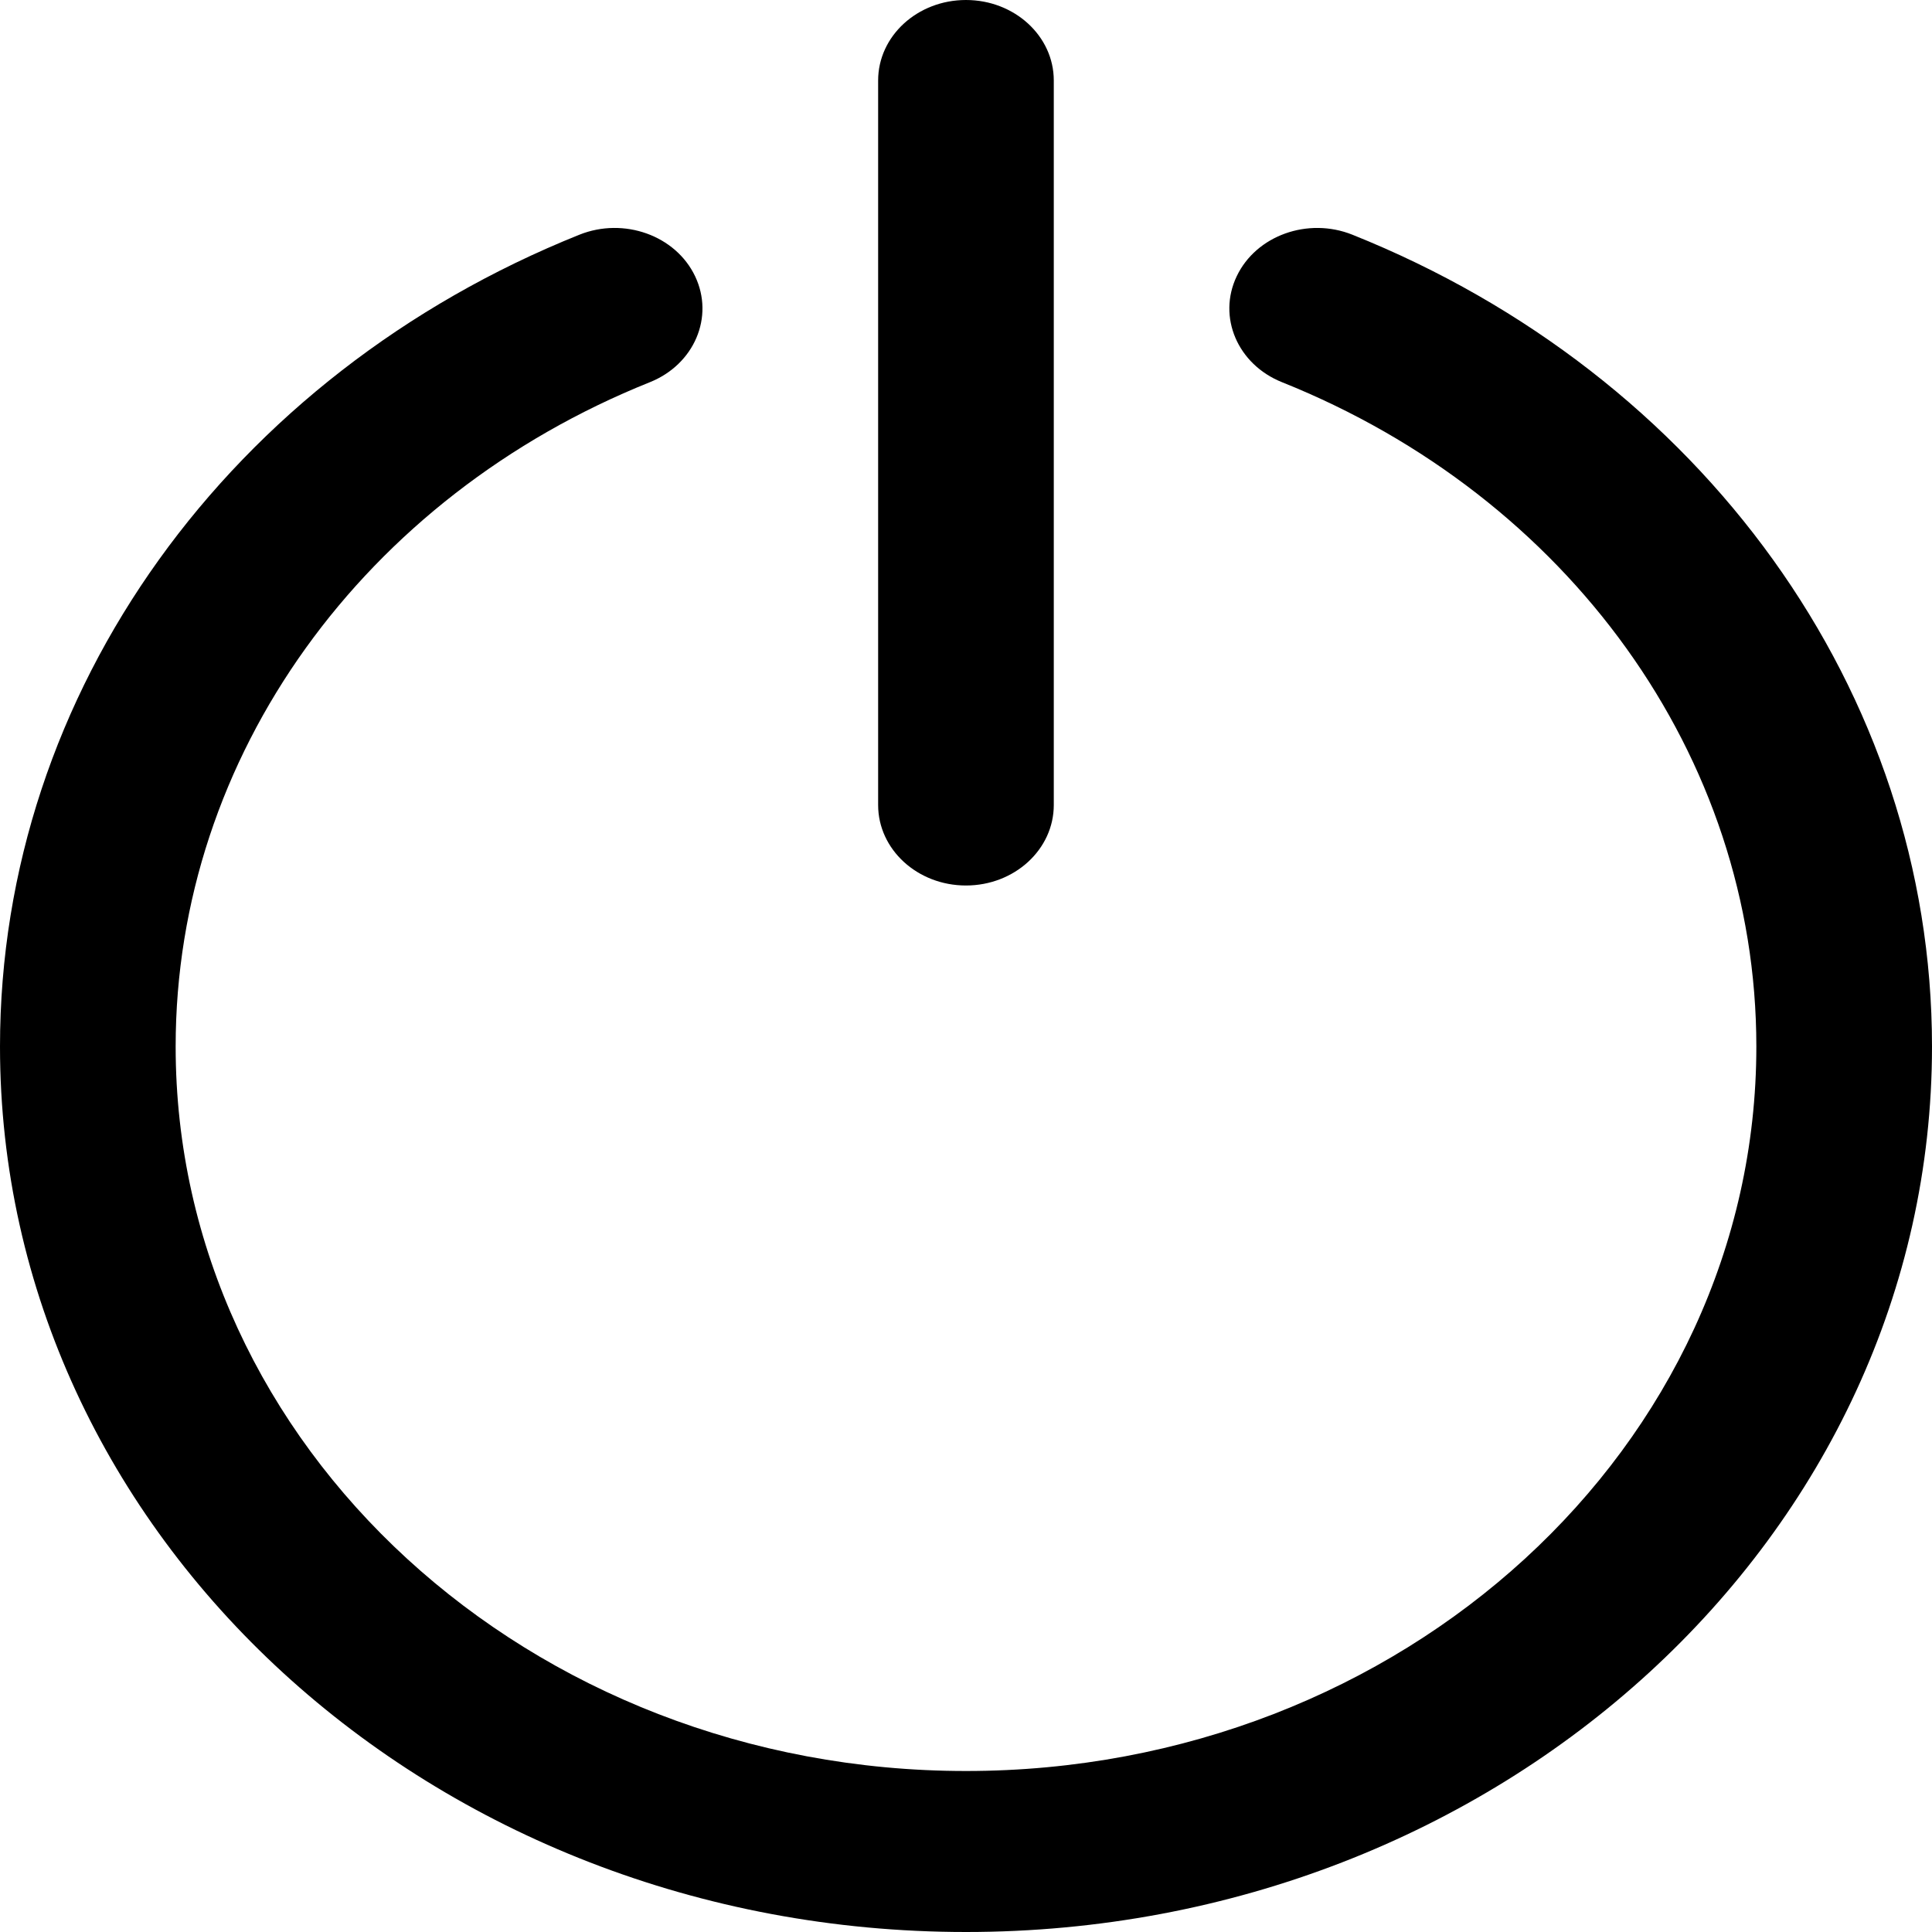 <svg width="48" height="48" viewBox="0 0 48 48" fill="none" xmlns="http://www.w3.org/2000/svg">
<path d="M33.599 5.831C32.494 5.389 31.208 5.851 30.726 6.863C30.243 7.875 30.747 9.054 31.852 9.496C38.95 12.339 43.636 18.776 43.636 26C43.636 35.941 34.844 44 24 44C13.155 44 4.364 35.941 4.364 26C4.364 18.777 9.048 12.341 16.145 9.496C17.249 9.054 17.752 7.875 17.269 6.862C16.787 5.85 15.5 5.389 14.396 5.831C5.725 9.307 0 17.173 0 26C0 38.151 10.745 48 24 48C37.254 48 48 38.15 48 26C48 17.171 42.273 9.305 33.599 5.831Z" fill="black"/>
<path d="M23.999 22C25.204 22 26.181 21.105 26.181 20V2C26.181 0.895 25.204 0 23.999 0C22.794 0 21.817 0.895 21.817 2V20C21.817 21.105 22.794 22 23.999 22Z" fill="black"/>
</svg>
